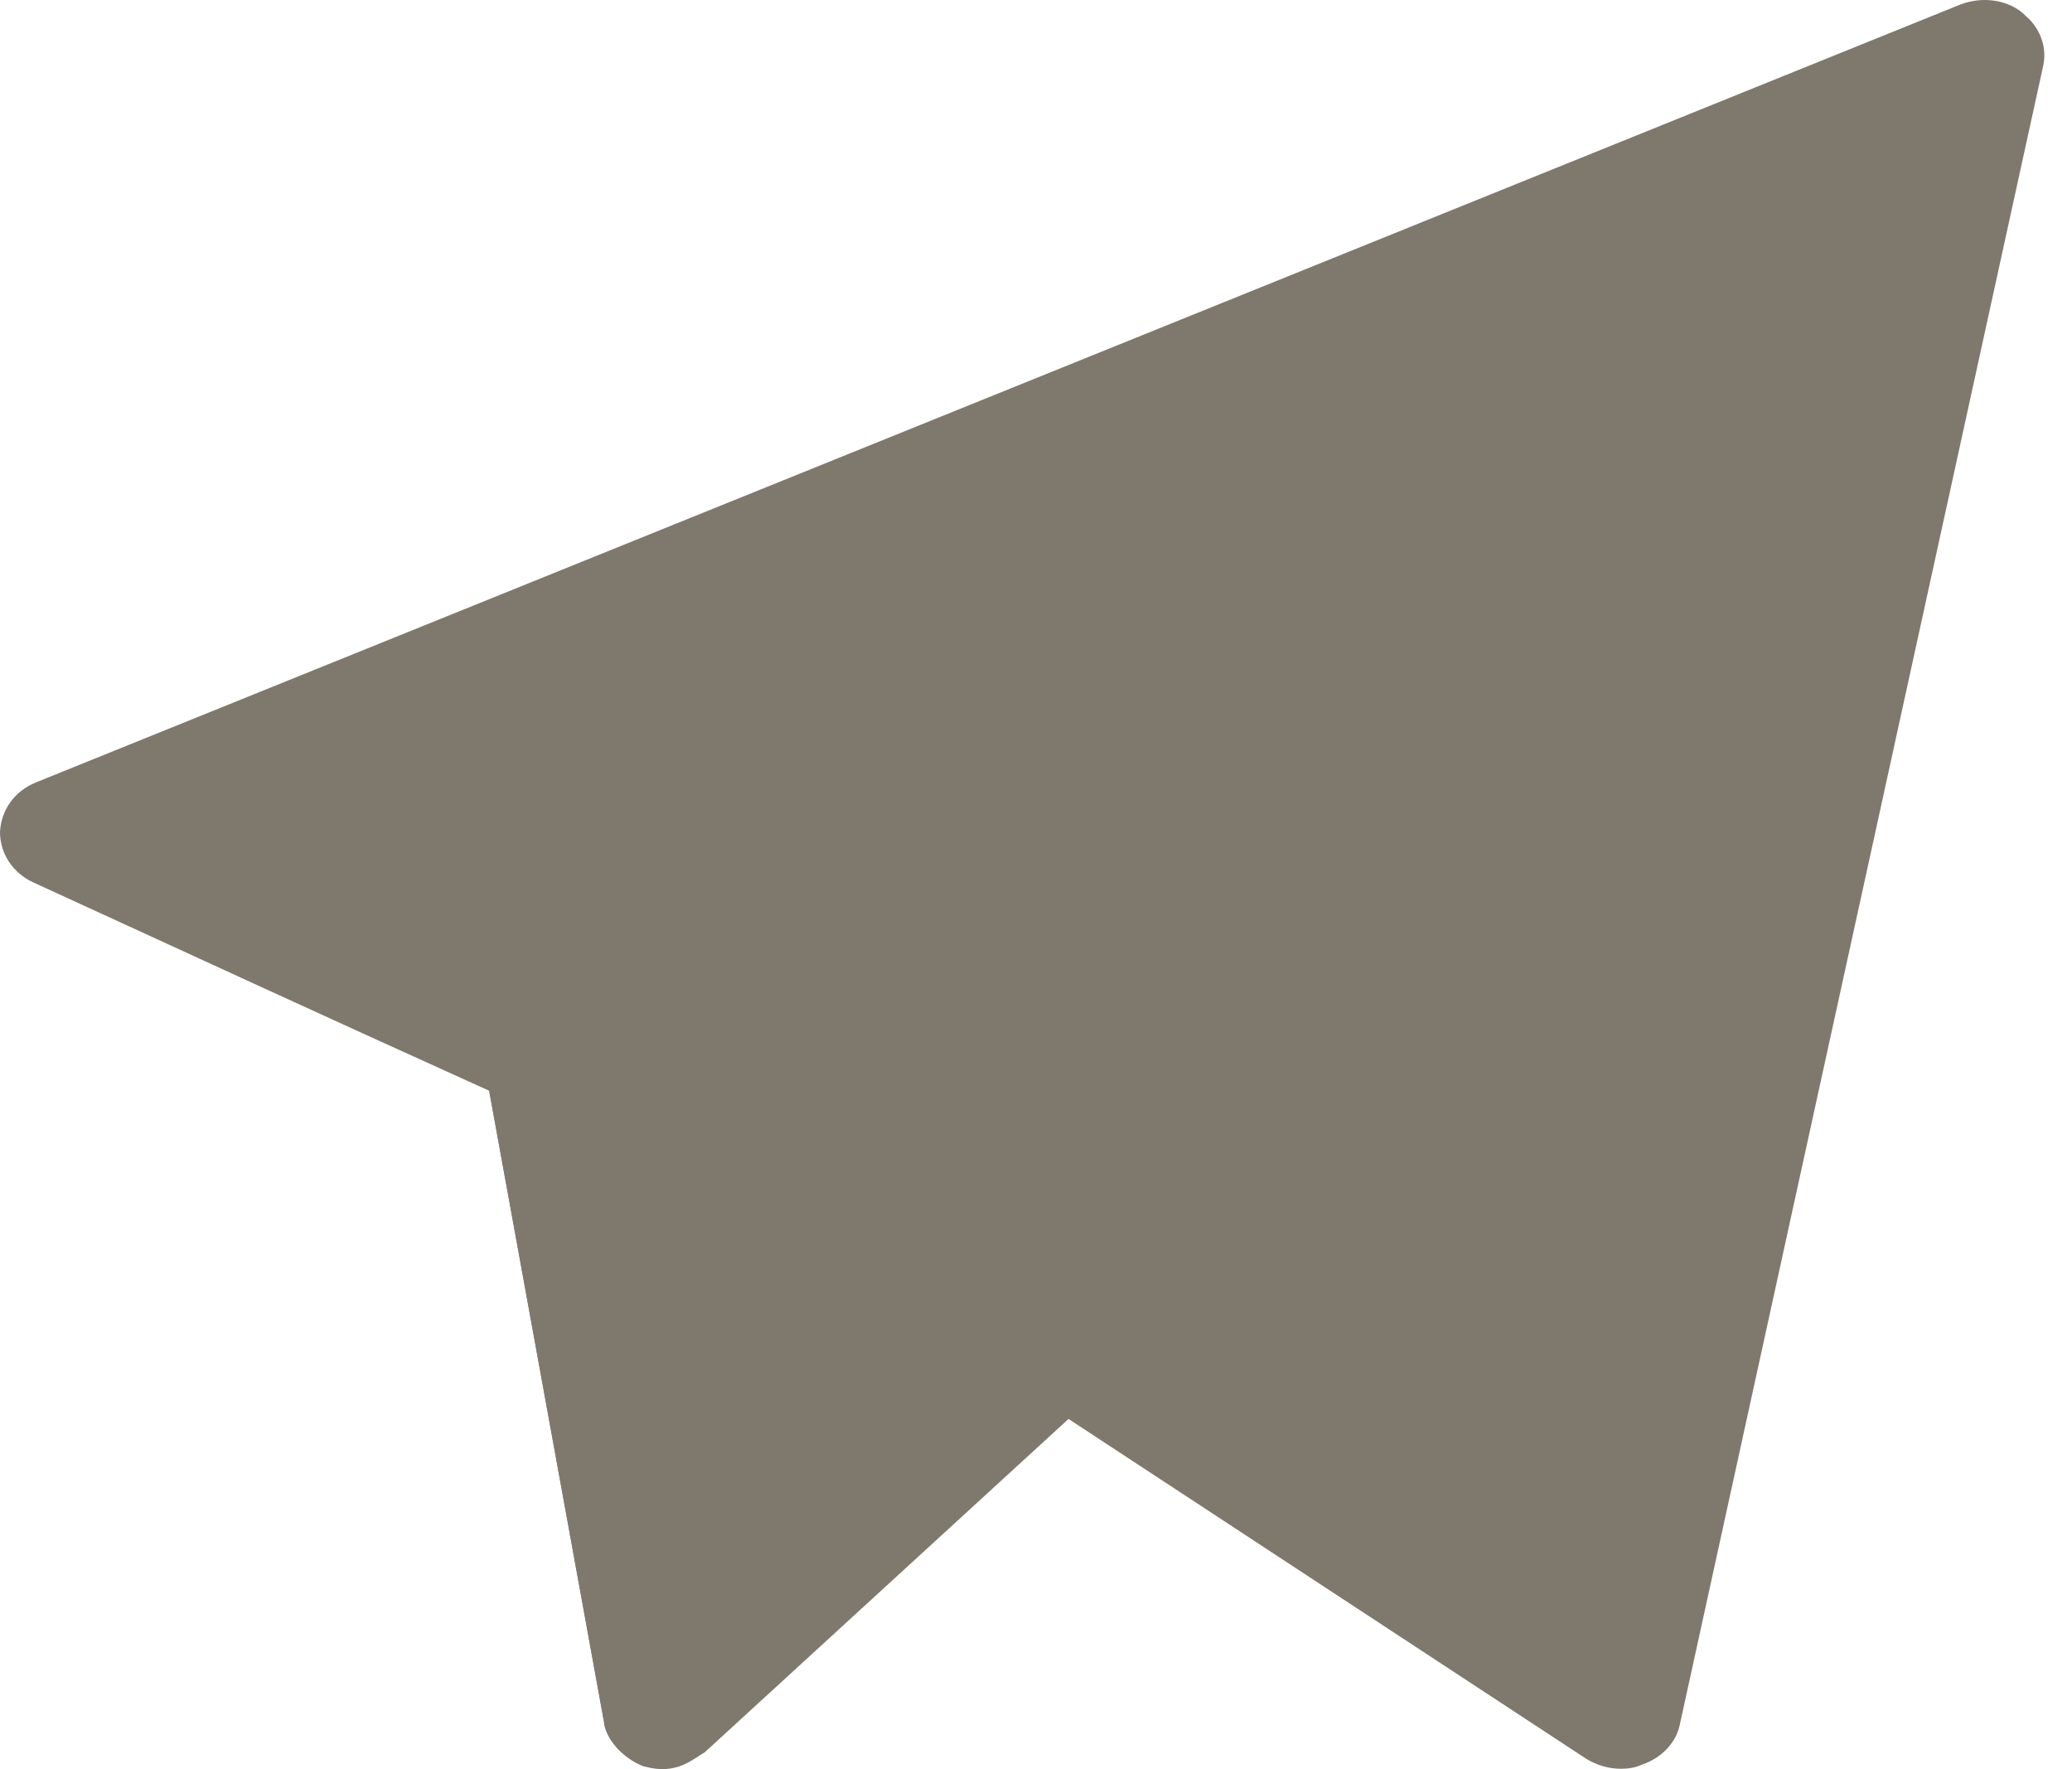 <svg width="41" height="35" viewBox="0 0 41 35" fill="none" xmlns="http://www.w3.org/2000/svg">
<path d="M21.862 27.414L13.945 34.667C13.708 34.797 13.4 35.124 12.76 34.95C12.428 34.841 12.025 34.492 11.954 34.101V34.079L9.679 21.577L11.528 20.292C11.767 20.421 16.336 22.883 16.055 22.731L21.862 25.868C22.312 26.303 22.312 26.978 21.862 27.414Z" fill="#7F786C"/>
<path d="M40.429 1.307L33.239 34.122C33.168 34.471 32.883 34.776 32.504 34.906C32.362 34.972 32.22 34.993 32.078 34.993C31.84 34.993 31.603 34.928 31.39 34.797C31.152 34.641 13.687 23.178 14.798 23.907C4.224 19.094 9.74 21.624 0.664 17.46C0.237 17.264 0 16.872 0 16.459C0.024 16.023 0.284 15.653 0.711 15.479L38.794 0.088C39.197 -0.065 39.671 -0.021 40.003 0.24C40.05 0.284 40.121 0.349 40.169 0.393C40.406 0.654 40.5 0.981 40.429 1.307Z" fill="#7F786C"/>
<path d="M40.169 0.393L16.055 22.731L14.799 23.907L12.76 34.95C12.428 34.841 12.025 34.492 11.954 34.1V34.079L9.679 21.577L11.528 20.292L40.169 0.393Z" fill="#7F786C"/>
</svg>

